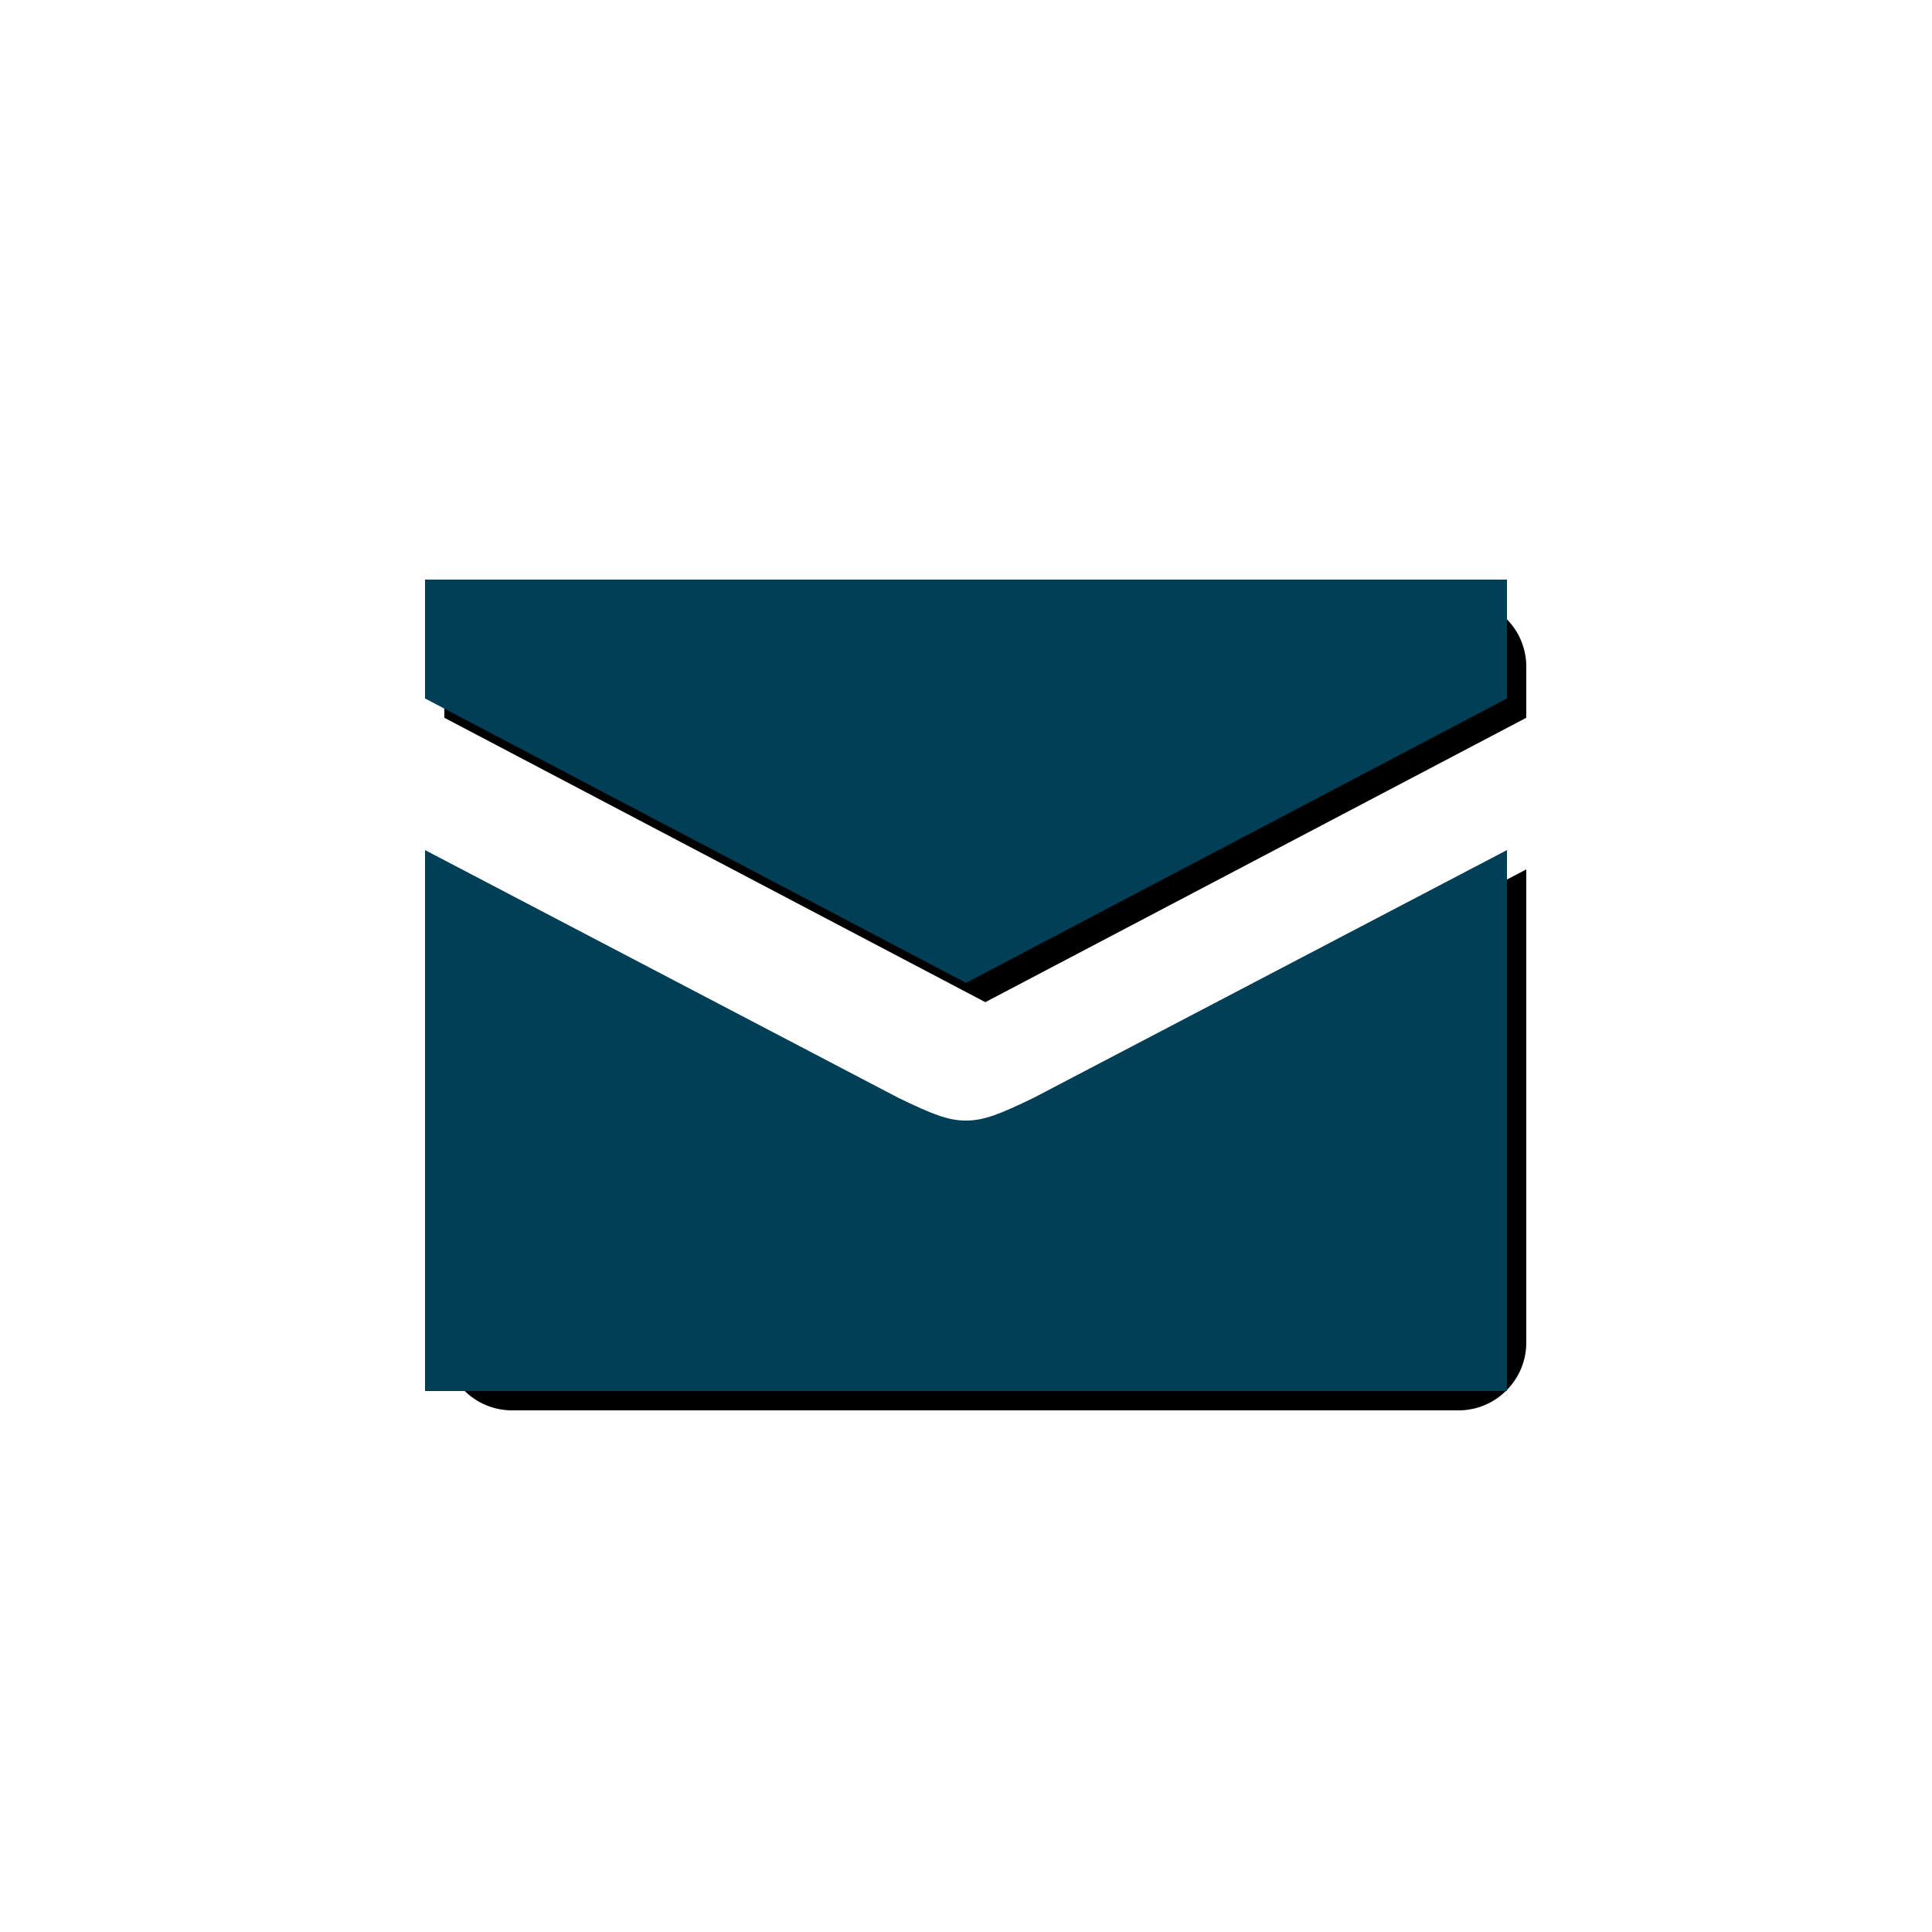 <svg xmlns="http://www.w3.org/2000/svg" xmlns:xlink="http://www.w3.org/1999/xlink" width="50" height="50" viewBox="0 0 50 50">
    <defs>
        <path id="b" d="M14 14c-.466 0-.875-.165-1.75-.588L0 7v12.25C0 20.212.787 21 1.75 21h24.5c.962 0 1.75-.788 1.75-1.75V7l-12.25 6.412c-.875.423-1.284.588-1.75.588zM26.25 0H1.75C.787 0 0 .787 0 1.75v1.326l14 7.36 14-7.36V1.75C28 .787 27.212 0 26.25 0z"/>
        <filter id="a" width="112.5%" height="116.7%" x="-4.5%" y="-6%" filterUnits="objectBoundingBox">
            <feOffset dx=".5" dy=".5" in="SourceAlpha" result="shadowOffsetOuter1"/>
            <feGaussianBlur in="shadowOffsetOuter1" result="shadowBlurOuter1" stdDeviation=".5"/>
            <feColorMatrix in="shadowBlurOuter1" values="0 0 0 0 1 0 0 0 0 1 0 0 0 0 1 0 0 0 0.75 0"/>
        </filter>
    </defs>
    <g fill="none" fill-rule="evenodd">
        <g fill-rule="nonzero">
            <path d="M0 0h50v50H0z"/>
            <g transform="translate(11 15)">
                <use fill="#000" filter="url(#a)" xlink:href="#b"/>
                <use fill="#013F56" xlink:href="#b"/>
            </g>
            <path fill="#013F56" d="M37 34h2v2h-2zM11 34h2v2h-2zM11 15h2v2h-2zM37 15h2v2h-2z"/>
        </g>
    </g>
</svg>
